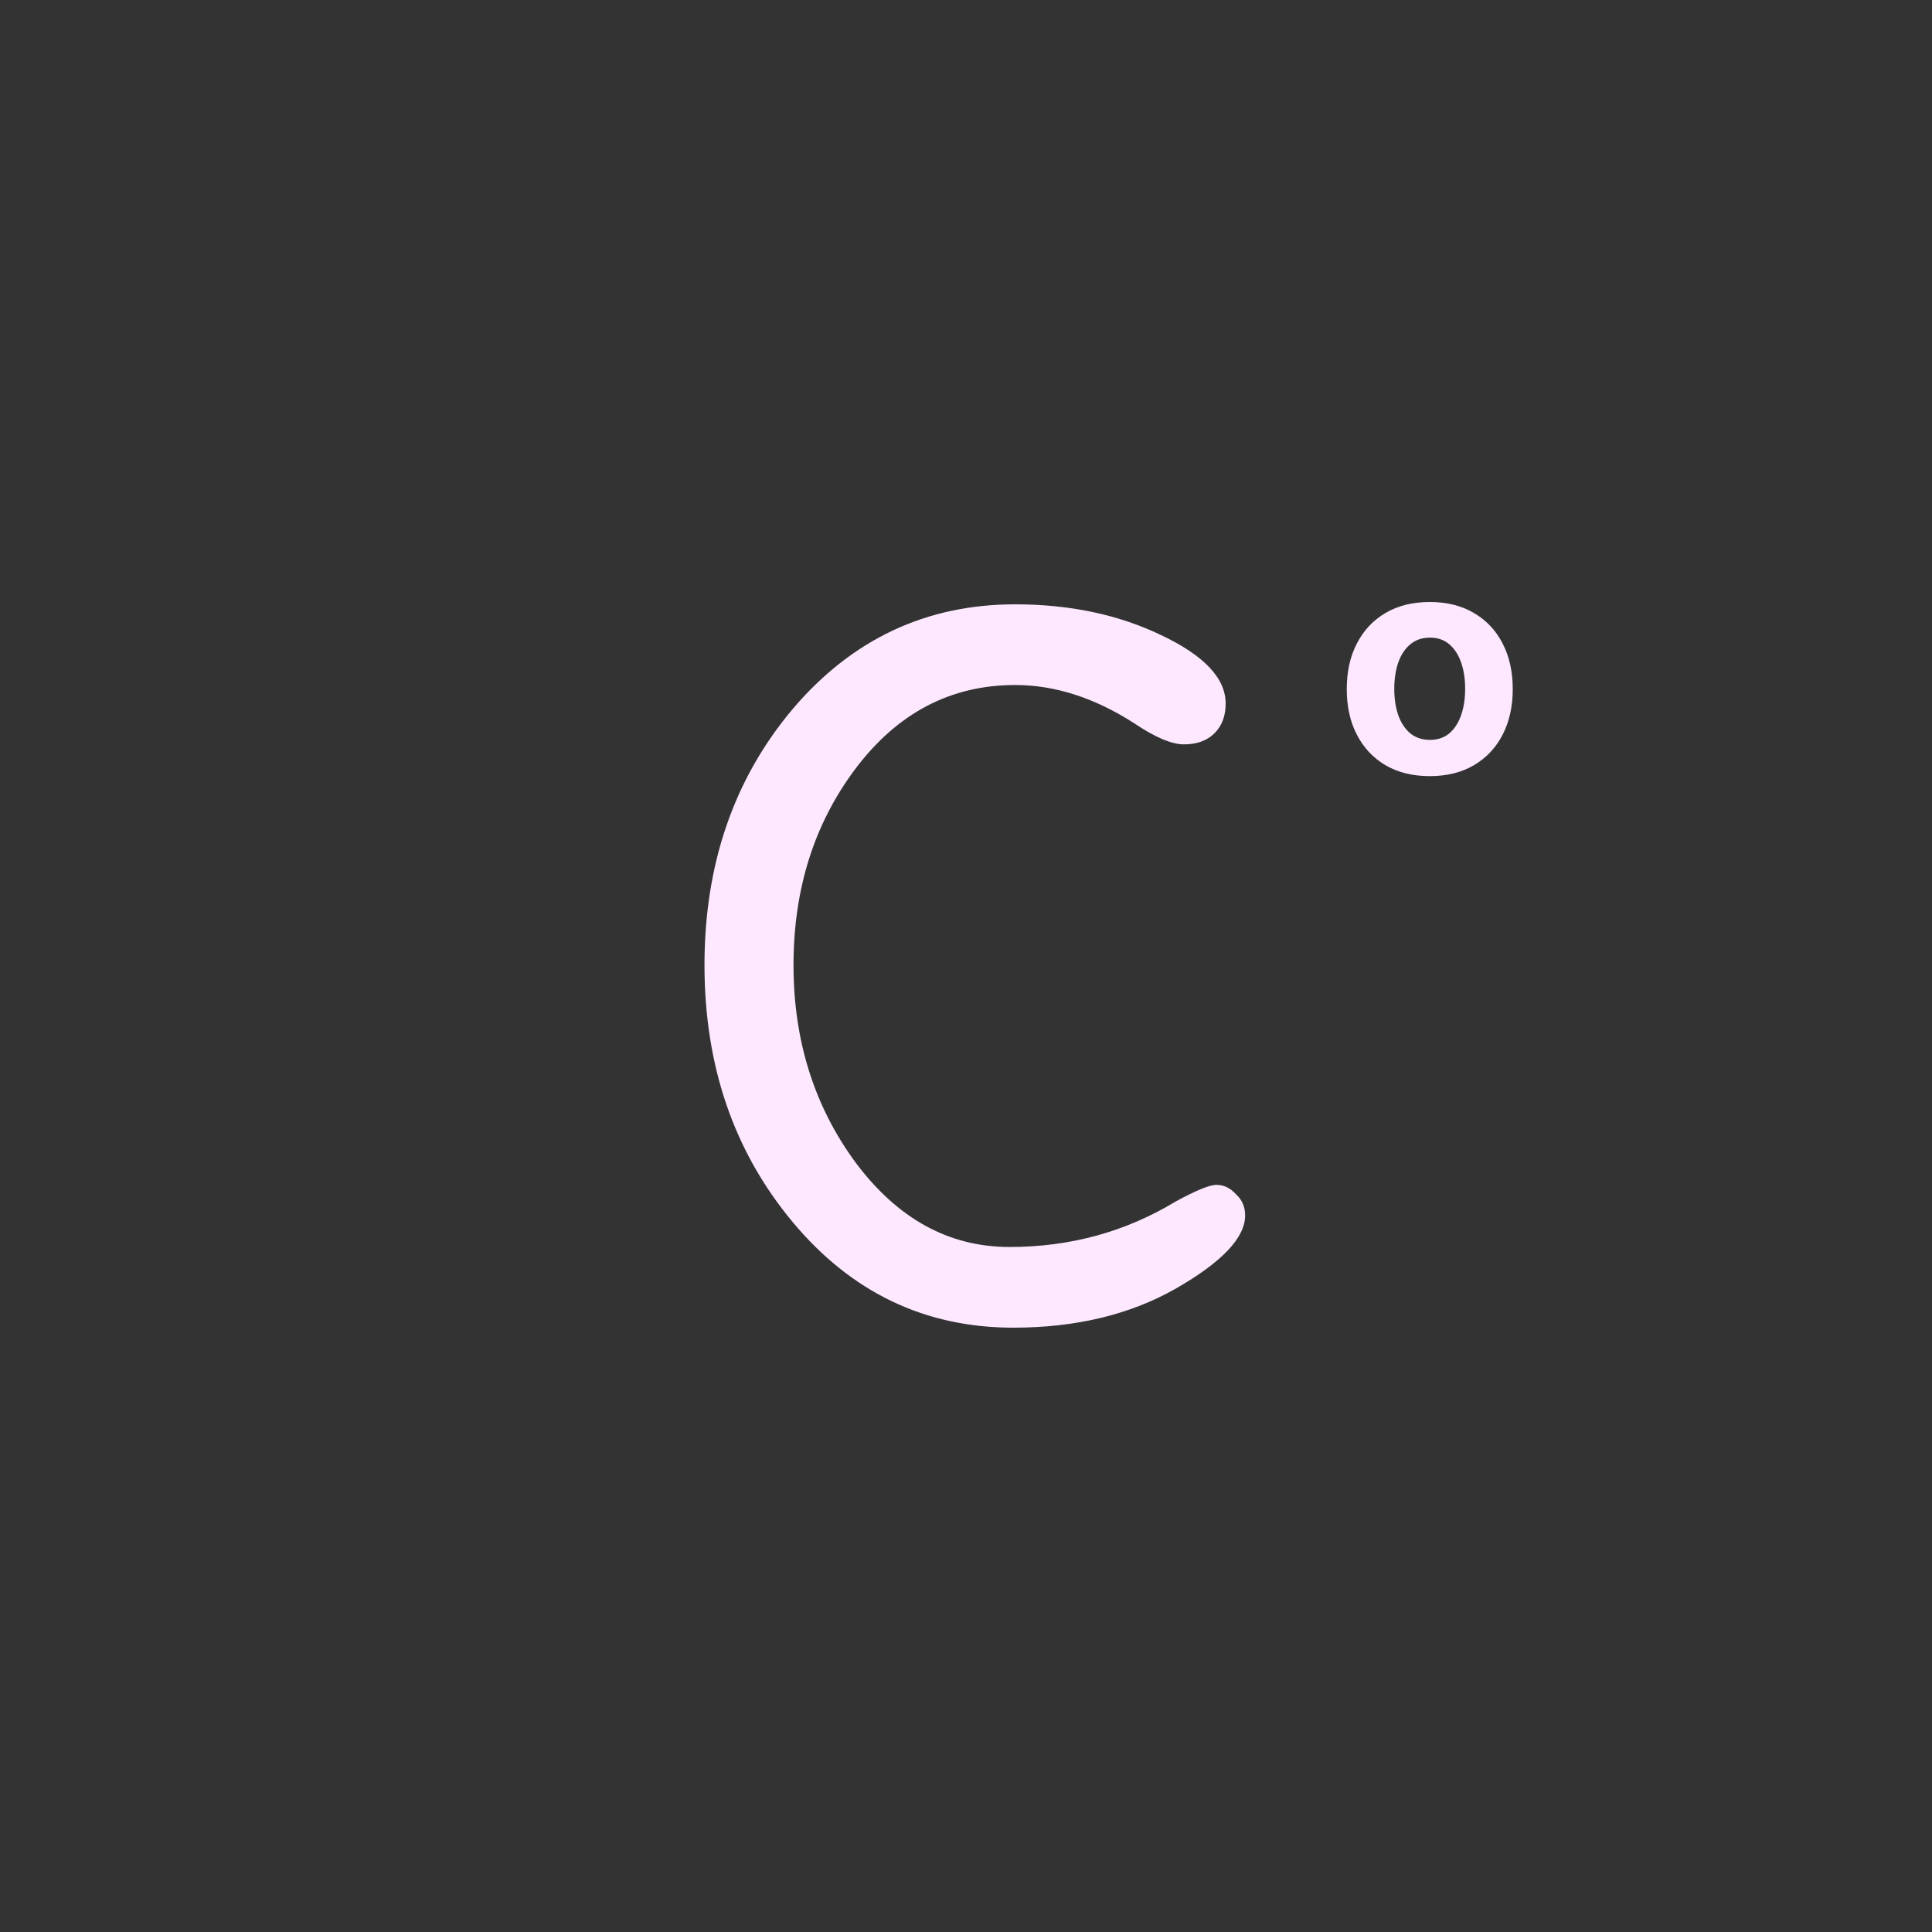<svg  viewBox="0 0 25 25" fill="none" xmlns="http://www.w3.org/2000/svg">
<rect x="0" y="0" width="25" height="25" fill="#333333" stroke="none"/>
<path d="M16.112 15.728C16.112 16.016 15.812 16.332 15.212 16.676C14.62 17.012 13.92 17.18 13.112 17.18C11.968 17.18 11.016 16.724 10.256 15.812C9.496 14.9 9.116 13.792 9.116 12.488C9.116 11.184 9.496 10.08 10.256 9.176C11.024 8.272 11.984 7.82 13.136 7.82C13.84 7.82 14.468 7.952 15.02 8.216C15.58 8.48 15.86 8.776 15.86 9.104C15.86 9.264 15.812 9.392 15.716 9.488C15.62 9.584 15.488 9.632 15.32 9.632C15.16 9.632 14.944 9.54 14.672 9.356C14.16 9.028 13.648 8.864 13.136 8.864C12.304 8.864 11.616 9.224 11.072 9.944C10.536 10.656 10.268 11.504 10.268 12.488C10.268 13.464 10.536 14.316 11.072 15.044C11.616 15.772 12.28 16.136 13.064 16.136C13.848 16.136 14.564 15.94 15.212 15.548C15.476 15.404 15.652 15.332 15.74 15.332C15.836 15.332 15.92 15.372 15.992 15.452C16.072 15.524 16.112 15.616 16.112 15.728Z" fill="rgb(253, 232, 255)"/>
<path d="M18.501 10.043C18.28 10.043 18.089 9.996 17.928 9.902C17.768 9.807 17.645 9.676 17.558 9.507C17.47 9.338 17.427 9.141 17.427 8.918C17.427 8.692 17.47 8.495 17.558 8.327C17.645 8.157 17.768 8.026 17.928 7.932C18.089 7.837 18.28 7.79 18.501 7.79C18.721 7.79 18.912 7.837 19.072 7.932C19.233 8.026 19.357 8.157 19.444 8.327C19.531 8.495 19.575 8.692 19.575 8.918C19.575 9.141 19.531 9.338 19.444 9.507C19.357 9.676 19.233 9.807 19.072 9.902C18.912 9.996 18.721 10.043 18.501 10.043ZM18.504 9.574C18.604 9.574 18.688 9.545 18.755 9.489C18.822 9.431 18.873 9.352 18.907 9.253C18.942 9.153 18.959 9.04 18.959 8.913C18.959 8.786 18.942 8.673 18.907 8.574C18.873 8.474 18.822 8.396 18.755 8.338C18.688 8.28 18.604 8.251 18.504 8.251C18.402 8.251 18.317 8.28 18.248 8.338C18.18 8.396 18.128 8.474 18.093 8.574C18.059 8.673 18.042 8.786 18.042 8.913C18.042 9.04 18.059 9.153 18.093 9.253C18.128 9.352 18.18 9.431 18.248 9.489C18.317 9.545 18.402 9.574 18.504 9.574Z" fill="rgb(253, 232, 255)"/>
</svg>
